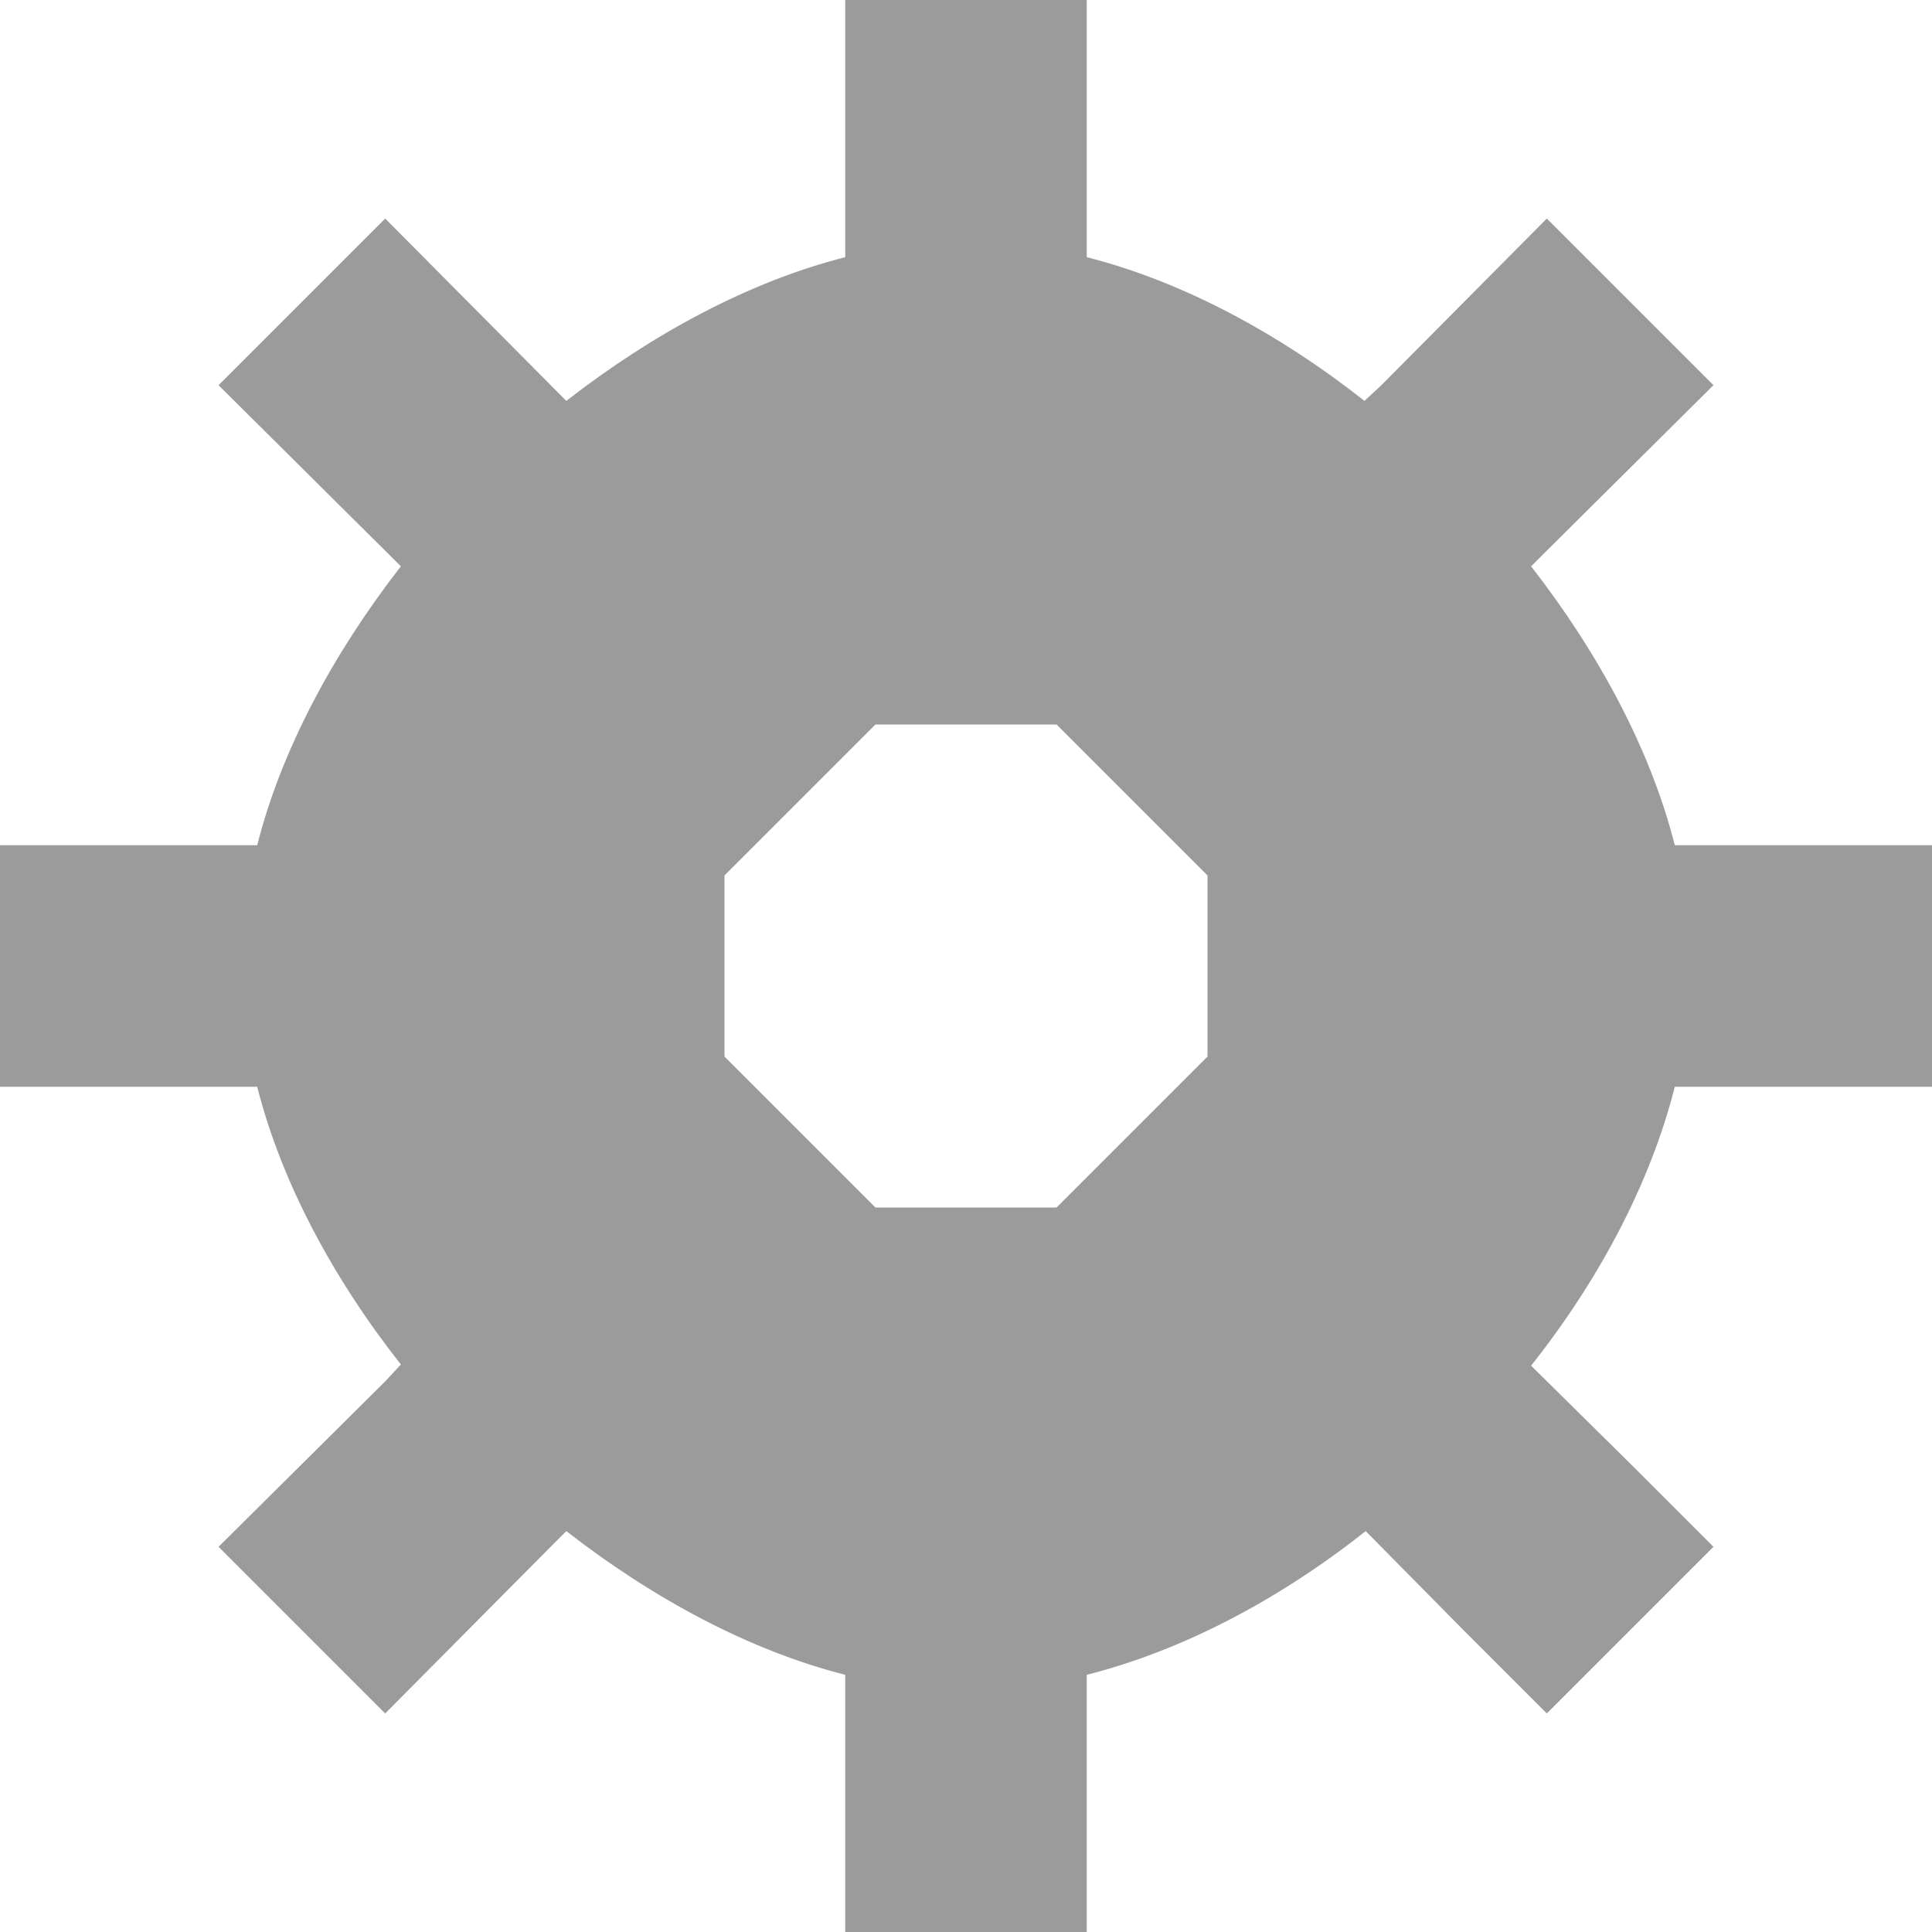 <?xml version="1.0" encoding="utf-8"?>
<!-- Generator: Avocode 2.4.5 - http://avocode.com -->
<svg height="16" width="16" xmlns:xlink="http://www.w3.org/1999/xlink" xmlns="http://www.w3.org/2000/svg" viewBox="0 0 16 16">
    <path fill="#9b9b9b" fill-rule="evenodd" d="M 2.13 9 C 2.33 9.79 2.76 10.59 3.32 11.3 L 3.19 11.44 L 1.81 12.81 L 3.19 14.19 L 4.56 12.81 L 4.69 12.68 C 5.41 13.24 6.21 13.67 7 13.87 L 7 14 L 7 16 L 9 16 L 9 14 L 9 13.87 C 9.79 13.67 10.59 13.25 11.31 12.68 L 12.12 13.5 L 12.81 14.19 L 14.19 12.81 L 13.5 12.12 L 12.68 11.31 C 13.25 10.59 13.67 9.79 13.87 9 L 15 9 L 16 9 L 16 7 L 15 7 L 13.87 7 C 13.67 6.21 13.24 5.41 12.68 4.69 L 12.81 4.56 L 14.19 3.19 L 12.81 1.81 L 11.44 3.19 L 11.3 3.32 C 10.59 2.76 9.79 2.33 9 2.13 L 9 2 L 9 0 L 7 0 L 7 2 L 7 2.13 C 6.21 2.33 5.41 2.76 4.69 3.32 L 3.19 1.81 L 1.81 3.19 L 3.32 4.69 C 2.76 5.41 2.33 6.21 2.13 7 L 0 7 L 0 9 L 2.13 9 L 2.13 9 Z M 6 8.75 L 6 7.25 L 7.25 6 L 8.75 6 L 10 7.25 L 10 8.75 L 8.75 10 L 7.25 10 L 6 8.75 L 6 8.75 Z M 6 8.75" />
</svg>